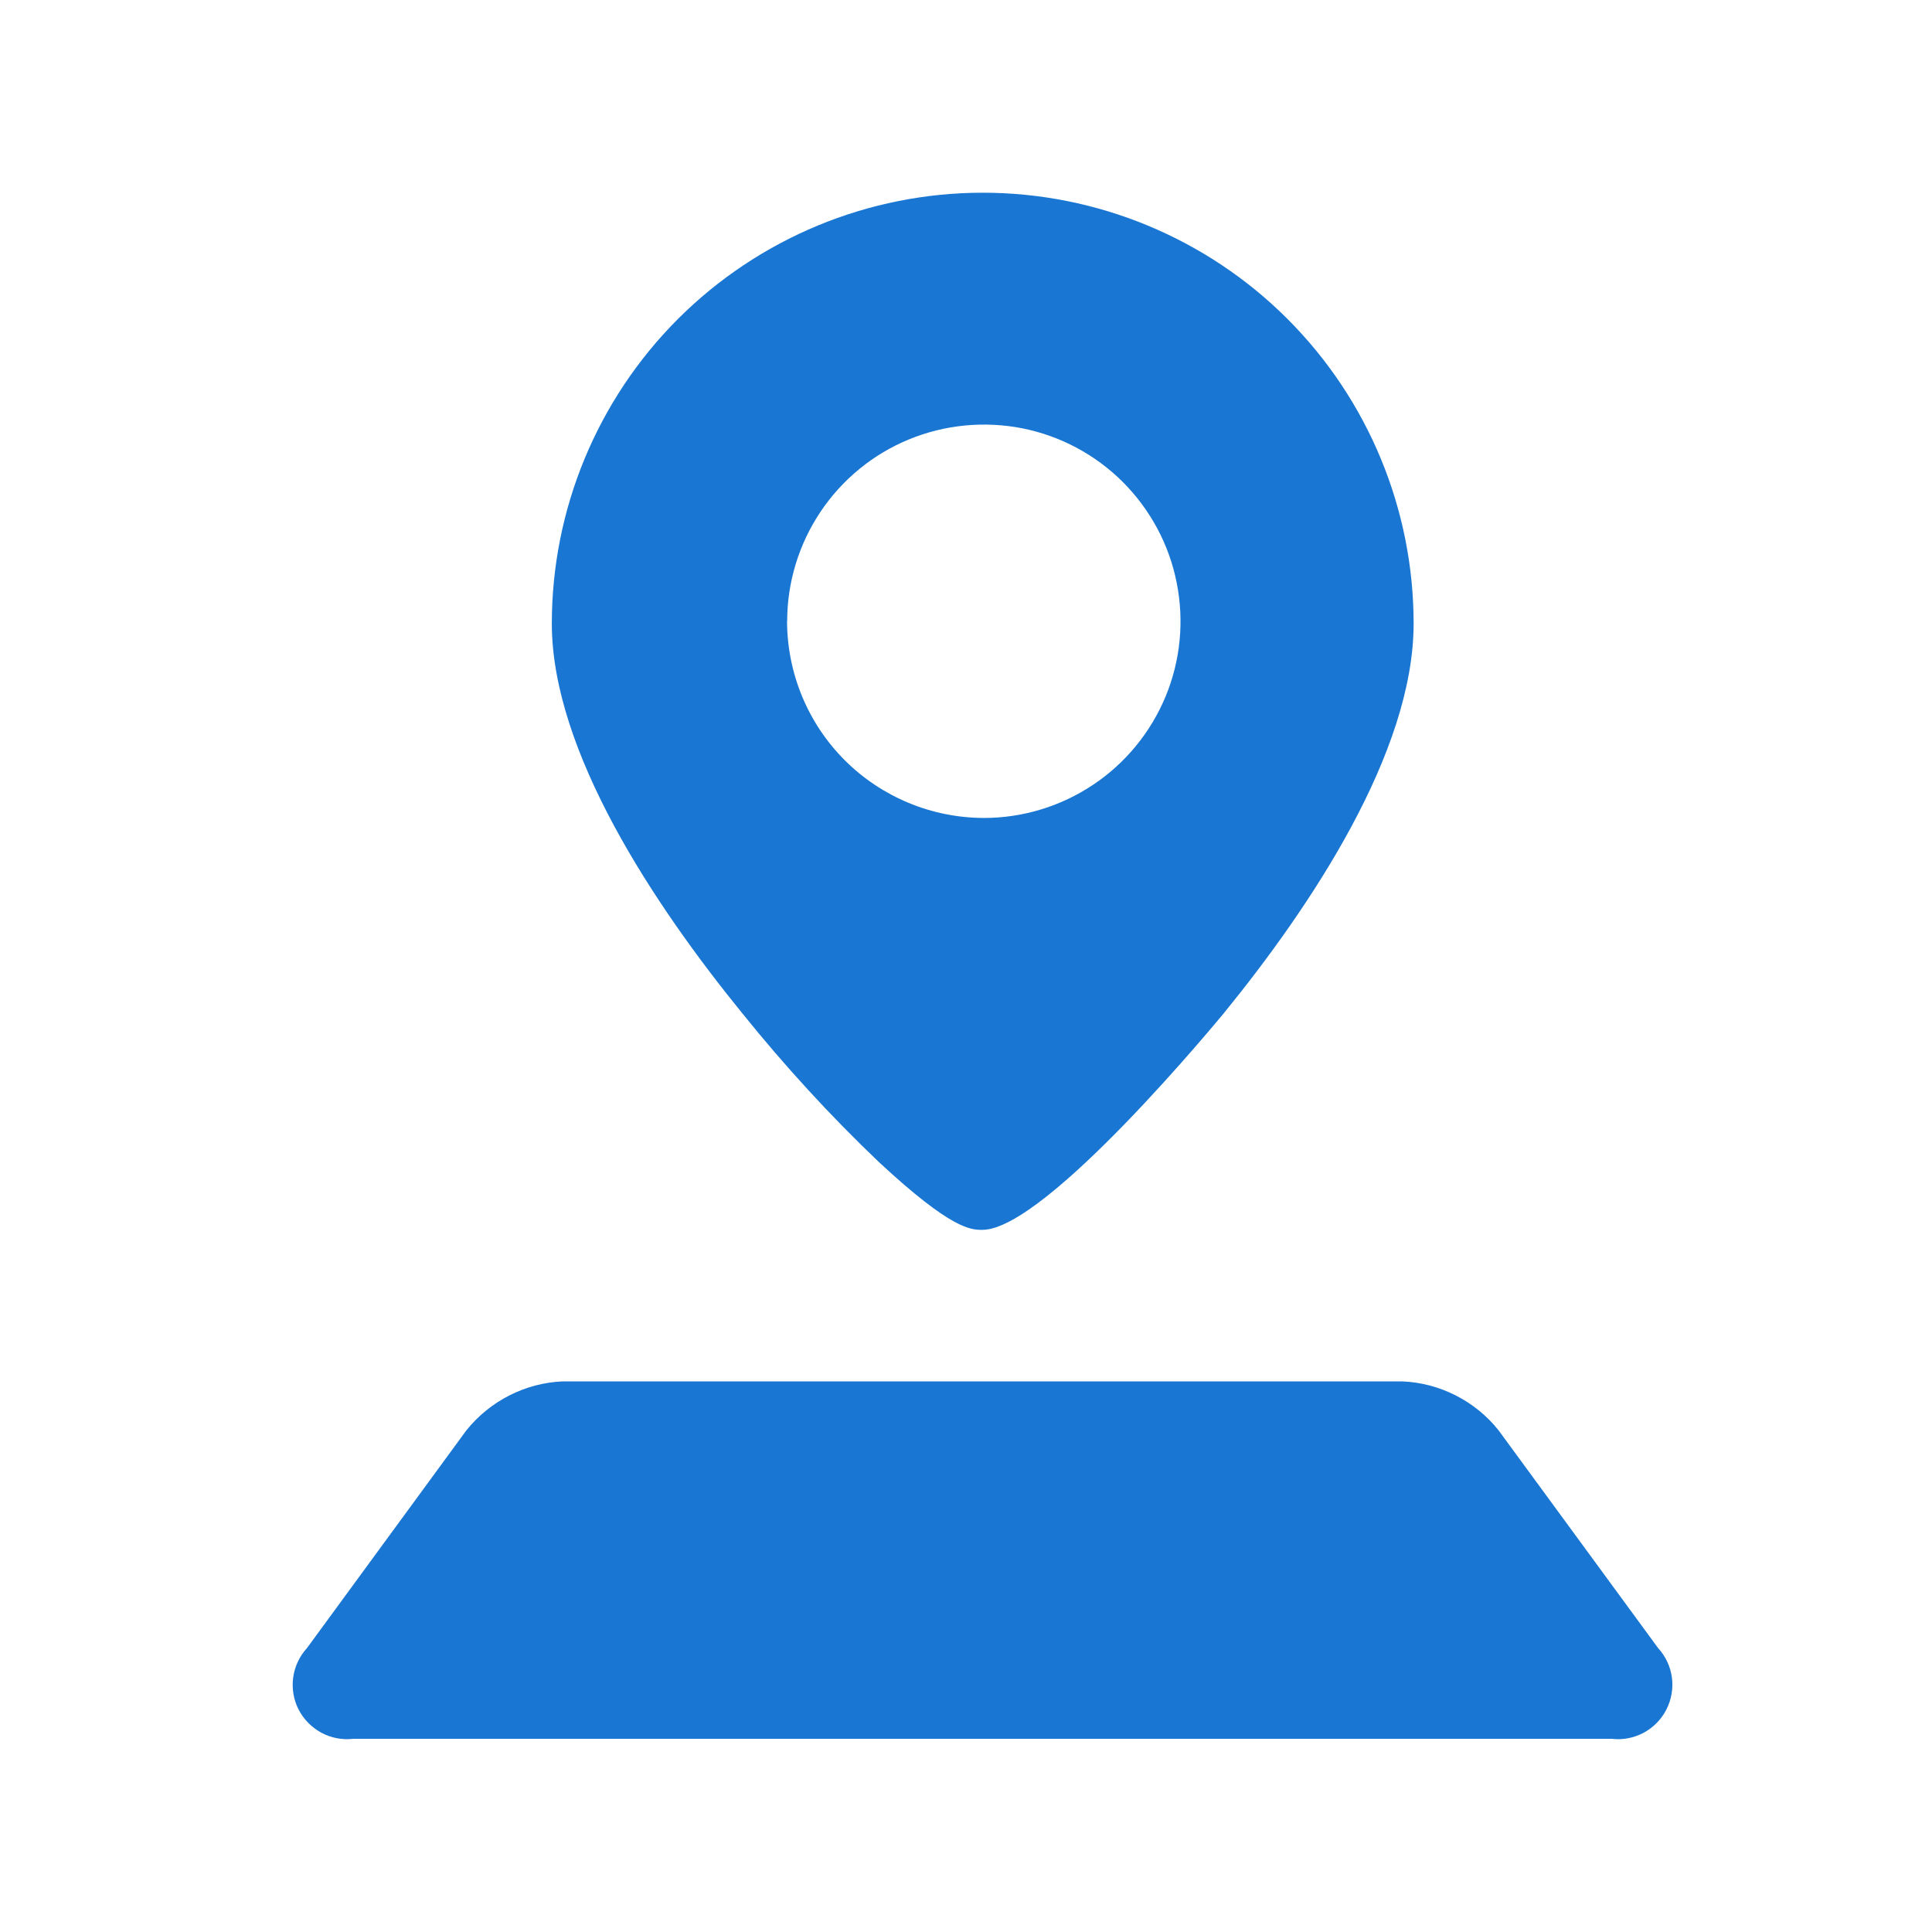 <svg width="16" height="16" viewBox="0 0 16 16" fill="none" xmlns="http://www.w3.org/2000/svg">
<g clip-path="url(#clip0_2004_6729)">
<path d="M13.732 13.649L12.411 11.846C12.315 11.725 12.193 11.626 12.055 11.556C11.917 11.486 11.766 11.446 11.611 11.44H4.662C4.508 11.446 4.357 11.486 4.219 11.556C4.081 11.626 3.959 11.725 3.862 11.846L2.542 13.649C2.48 13.717 2.44 13.802 2.428 13.893C2.416 13.984 2.431 14.076 2.473 14.158C2.515 14.239 2.581 14.306 2.662 14.35C2.742 14.393 2.835 14.411 2.926 14.4H13.348C13.439 14.411 13.531 14.393 13.612 14.35C13.693 14.306 13.759 14.239 13.8 14.158C13.842 14.076 13.858 13.984 13.846 13.893C13.834 13.802 13.794 13.717 13.732 13.649Z" fill="#1976D2"/>
<path d="M7.28 9.625C7.883 10.185 8.041 10.185 8.136 10.185C8.664 10.185 10.119 8.409 10.136 8.39C10.856 7.506 11.707 6.231 11.707 5.164C11.707 4.218 11.331 3.31 10.662 2.641C9.993 1.972 9.085 1.596 8.139 1.596C7.192 1.596 6.285 1.972 5.615 2.641C4.946 3.31 4.57 4.218 4.57 5.164C4.57 6.227 5.427 7.506 6.146 8.39C6.497 8.826 6.875 9.239 7.28 9.625ZM6.519 5.145C6.519 4.823 6.615 4.508 6.794 4.24C6.973 3.972 7.227 3.763 7.525 3.64C7.822 3.517 8.15 3.485 8.466 3.547C8.782 3.61 9.072 3.765 9.3 3.993C9.527 4.221 9.683 4.511 9.745 4.827C9.808 5.143 9.776 5.471 9.653 5.768C9.529 6.066 9.321 6.32 9.053 6.499C8.785 6.678 8.47 6.774 8.148 6.774C7.716 6.773 7.301 6.601 6.996 6.296C6.69 5.99 6.519 5.576 6.518 5.143L6.519 5.145Z" fill="#1976D2"/>
</g>
<defs>
<clipPath id="clip0_2004_6729">
<rect width="16" height="16" fill="white"/>
</clipPath>
</defs>
</svg>
